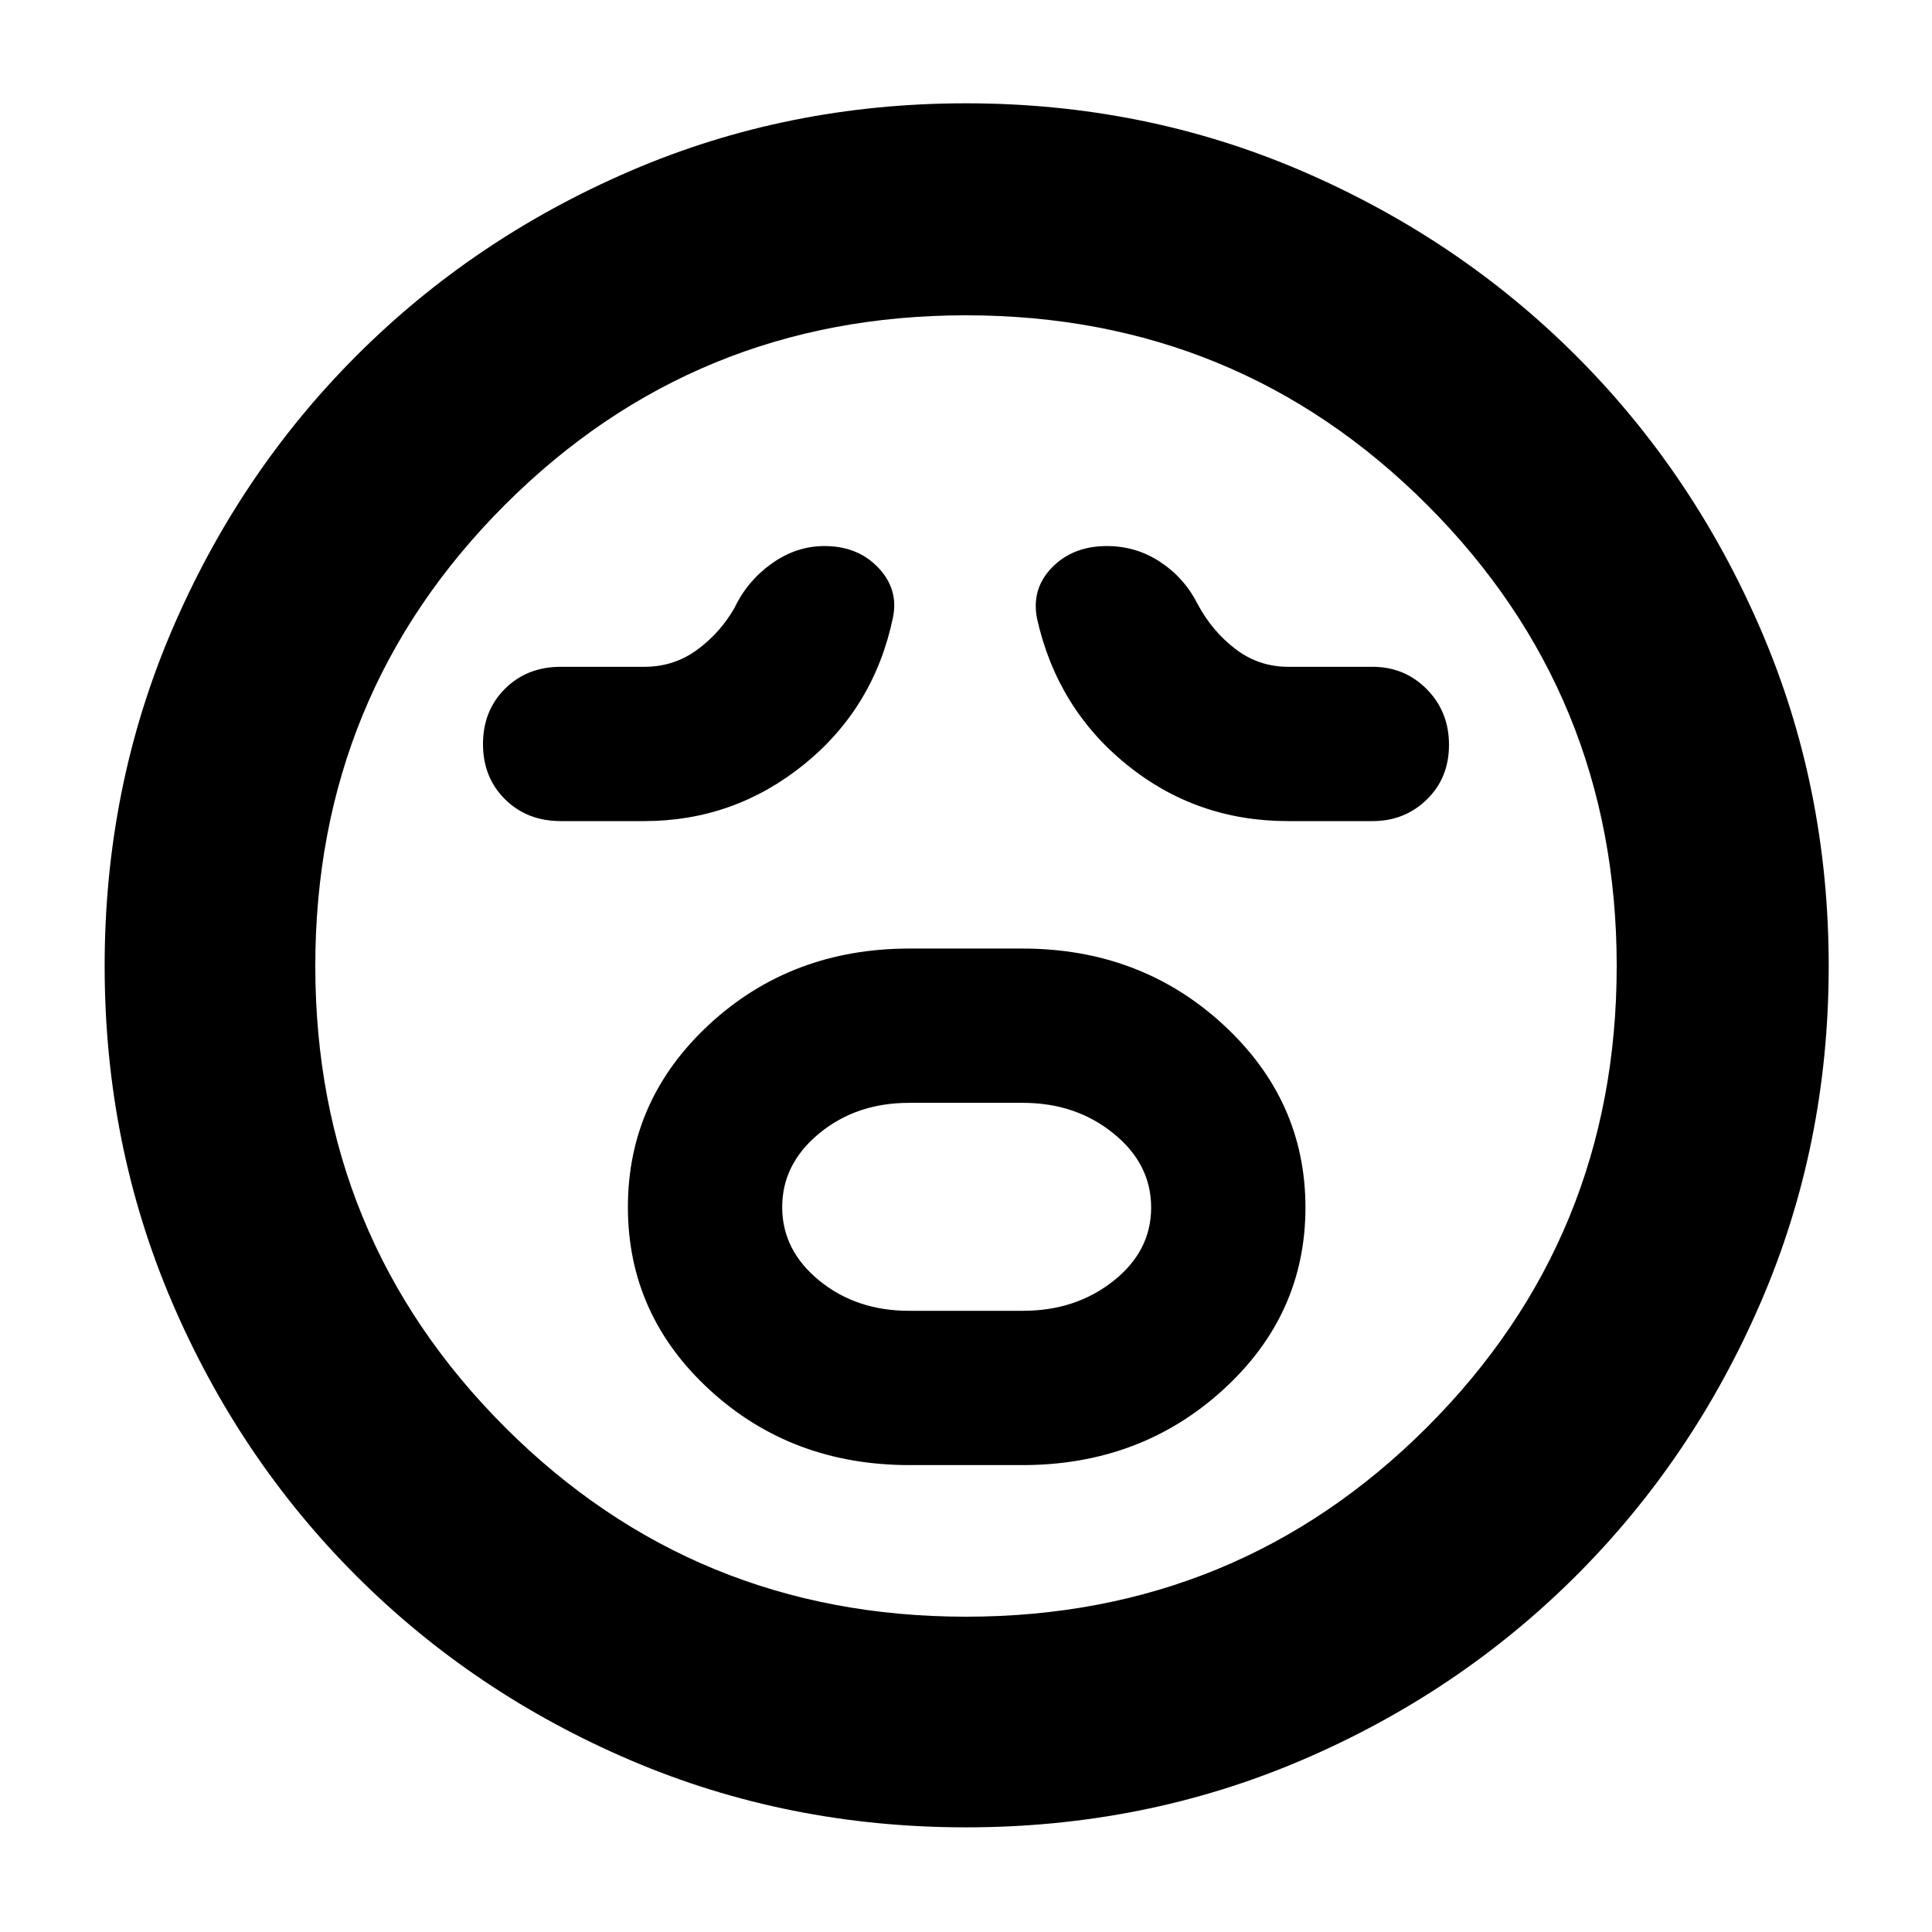 <svg xmlns="http://www.w3.org/2000/svg" height="40" viewBox="0 -960 960 960" width="40"><path d="M452-232h56q58.61 0 99.64-37.33 41.03-37.34 41.03-90.67t-41-91q-41-37.67-99.67-37.67h-56q-58.67 0-99.33 37.47-40.67 37.47-40.67 91t40.67 90.87Q393.33-232 452-232Zm-.32-76.67q-26.18 0-44.6-15.03-18.41-15.03-18.41-36.5t18.41-36.63Q425.5-412 451.68-412h56.64q26.18 0 44.93 15.17Q572-381.67 572-360q0 21.67-18.75 36.5-18.75 14.83-44.93 14.83h-56.64ZM320-552q44.74 0 79.54-28.18 34.79-28.18 44.13-72.82 3-14.08-7.2-24.87-10.2-10.8-26.78-10.8-14.02 0-26.19 8.67-12.17 8.67-18.5 22-7.22 12.6-18.71 20.96-11.49 8.37-26.05 8.37h-41.57q-16.76 0-27.71 10.88Q240-606.92 240-590.29q0 16.62 10.96 27.46Q261.91-552 278.67-552H320Zm320 0h42q16 0 27-10.74t11-27.17q0-16.42-11-27.59-11-11.17-27-11.17h-41.89q-14.67 0-26.26-8.87Q602.26-646.4 595-660q-6.33-12.67-18.33-20.67-12-8-26.67-8-16.89 0-27.28 10.67t-7.39 25.52q10 44.48 44.59 72.48 34.59 28 80.08 28ZM480.01-52q-88.68 0-166.68-33.33-78-33.34-136.33-91.67-58.33-58.33-91.67-136.32Q52-391.32 52-479.99q0-88.68 33.33-166.68 33.34-78 91.57-136.36 58.22-58.37 136.26-92 78.04-33.64 166.78-33.64 88.73 0 166.81 33.58 78.07 33.58 136.39 91.86 58.32 58.28 91.92 136.39 33.61 78.11 33.61 166.92 0 88.77-33.64 166.76-33.63 77.99-92 136.24-58.36 58.25-136.35 91.59Q568.68-52 480.01-52ZM480-480Zm0 323.33q134.92 0 229.13-94.2 94.2-94.21 94.2-229.13 0-134.92-94.2-229.13-94.21-94.2-229.13-94.2-134.92 0-229.13 94.2-94.2 94.21-94.2 229.13 0 134.92 94.2 229.13 94.21 94.2 229.13 94.2Z"/></svg>